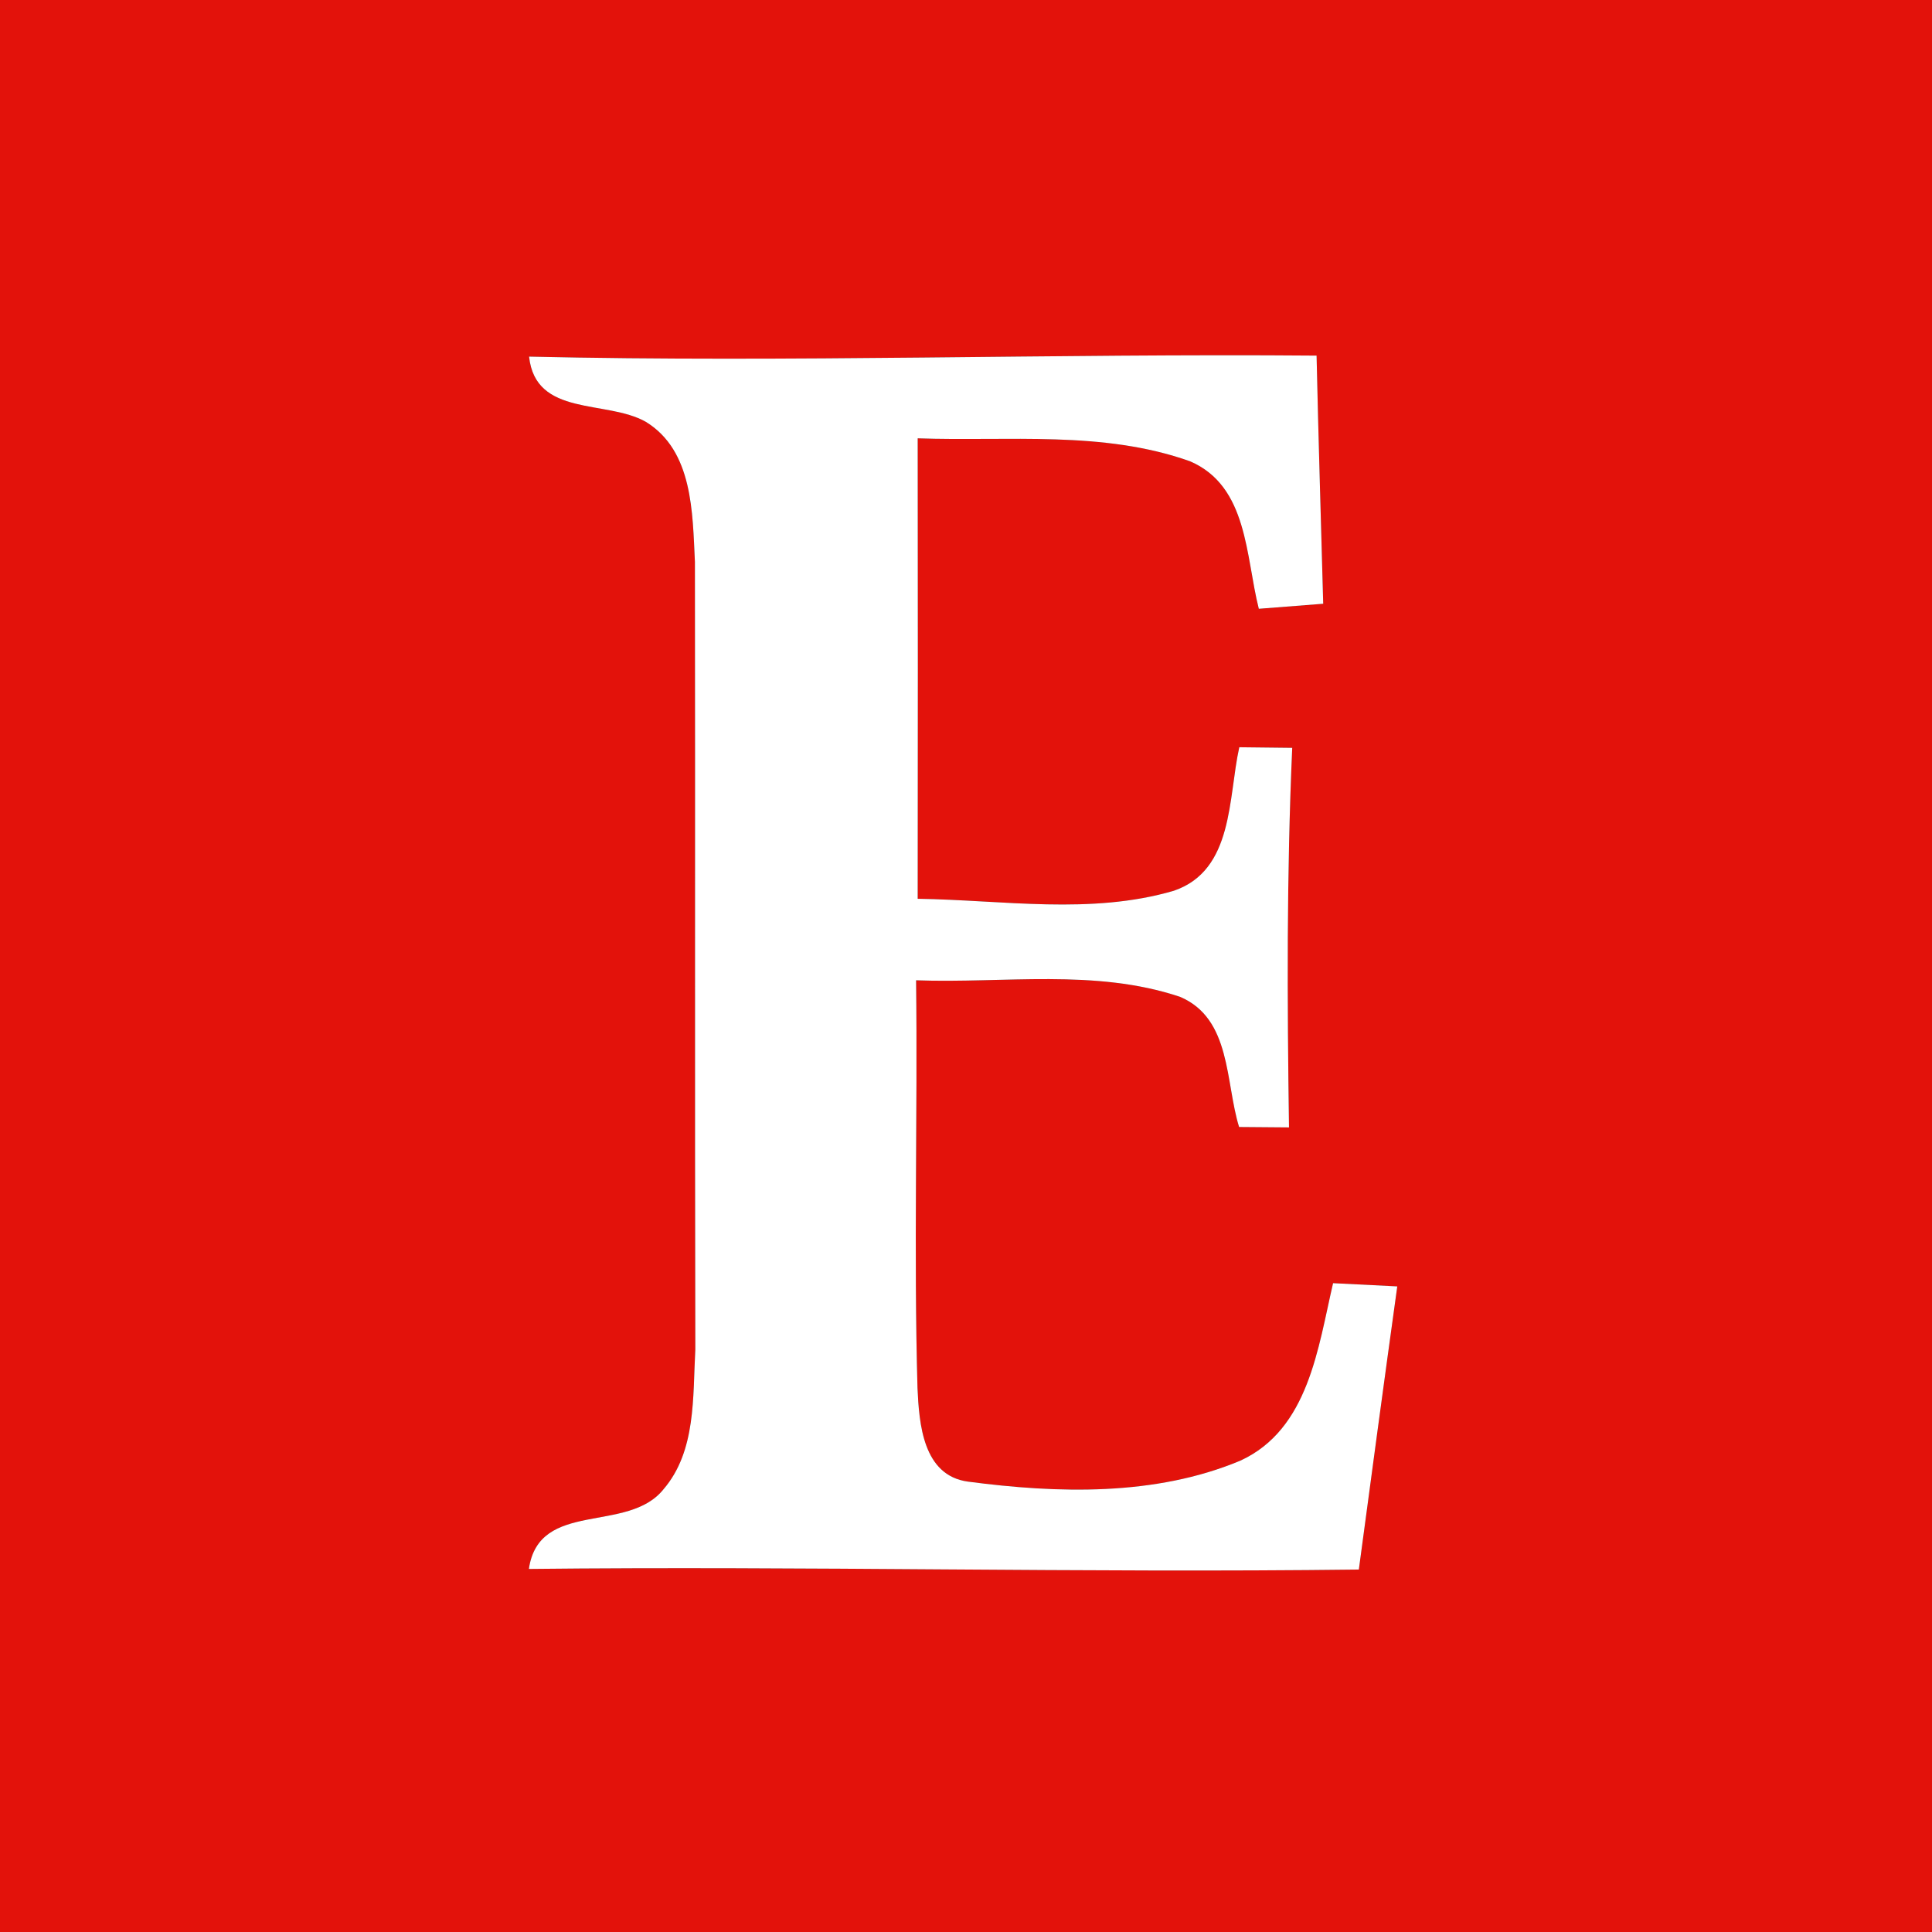 <?xml version="1.0" encoding="UTF-8" ?>
<!DOCTYPE svg PUBLIC "-//W3C//DTD SVG 1.1//EN" "http://www.w3.org/Graphics/SVG/1.1/DTD/svg11.dtd">
<svg width="96pt" height="96pt" viewBox="0 0 96 96" version="1.1" xmlns="http://www.w3.org/2000/svg">
<rect x="0" y="0" width="96" height="96" fill="#333333" stroke="none"/>
<g id="#e3120bff">
<path fill="#e3120b" opacity="1.00" d=" M 0.00 0.00 L 96.00 0.00 L 96.00 96.00 L 0.00 96.00 L 0.00 0.00 M 26.29 17.72 C 26.61 20.73 30.13 19.85 32.09 20.96 C 34.44 22.40 34.41 25.49 34.53 27.92 C 34.55 40.97 34.52 54.01 34.55 67.06 C 34.42 69.40 34.60 72.10 32.97 74.00 C 31.19 76.23 26.78 74.50 26.28 77.96 C 40.03 77.81 53.77 78.16 67.52 77.99 C 68.15 73.29 68.78 68.60 69.43 63.92 C 68.64 63.88 67.04 63.80 66.24 63.76 C 65.49 66.97 65.03 71.02 61.63 72.58 C 57.40 74.35 52.56 74.21 48.09 73.62 C 45.86 73.31 45.67 70.75 45.59 68.97 C 45.40 62.22 45.60 55.46 45.52 48.71 C 49.88 48.87 54.42 48.12 58.63 49.53 C 61.19 50.61 60.88 53.78 61.57 56.00 C 62.19 56.01 63.43 56.01 64.05 56.02 C 63.96 49.73 63.93 43.44 64.21 37.16 C 63.55 37.15 62.24 37.14 61.58 37.13 C 61.02 39.63 61.31 43.24 58.33 44.26 C 54.21 45.47 49.83 44.72 45.60 44.66 C 45.61 37.03 45.61 29.41 45.60 21.78 C 50.11 21.94 54.80 21.38 59.13 22.92 C 62.02 24.16 61.89 27.66 62.55 30.25 C 63.35 30.19 64.95 30.06 65.75 30.00 C 65.64 25.89 65.51 21.78 65.42 17.67 C 52.37 17.56 39.33 18.02 26.29 17.72 Z" />
</g>
<g id="#ffffffff">
<path fill="#ffffff" opacity="1.00" d=" M 26.29 17.72 C 39.33 18.02 52.37 17.56 65.42 17.67 C 65.51 21.78 65.64 25.89 65.75 30.00 C 64.95 30.06 63.35 30.19 62.55 30.25 C 61.89 27.66 62.02 24.16 59.13 22.92 C 54.80 21.38 50.11 21.94 45.60 21.78 C 45.61 29.41 45.61 37.03 45.60 44.66 C 49.83 44.72 54.21 45.47 58.33 44.26 C 61.31 43.24 61.02 39.63 61.58 37.13 C 62.24 37.14 63.55 37.15 64.21 37.16 C 63.93 43.44 63.96 49.73 64.05 56.02 C 63.43 56.01 62.19 56.01 61.57 56.00 C 60.88 53.78 61.19 50.61 58.63 49.53 C 54.42 48.12 49.88 48.87 45.52 48.71 C 45.60 55.46 45.40 62.22 45.59 68.97 C 45.67 70.75 45.86 73.31 48.09 73.62 C 52.56 74.21 57.40 74.35 61.63 72.58 C 65.03 71.02 65.49 66.97 66.24 63.76 C 67.04 63.80 68.64 63.88 69.43 63.92 C 68.78 68.60 68.15 73.29 67.52 77.99 C 53.77 78.16 40.03 77.81 26.28 77.96 C 26.78 74.50 31.19 76.23 32.97 74.00 C 34.60 72.10 34.42 69.40 34.55 67.06 C 34.52 54.01 34.55 40.97 34.53 27.92 C 34.41 25.49 34.44 22.40 32.09 20.96 C 30.13 19.85 26.61 20.73 26.29 17.72 Z" />
</g>
</svg>
